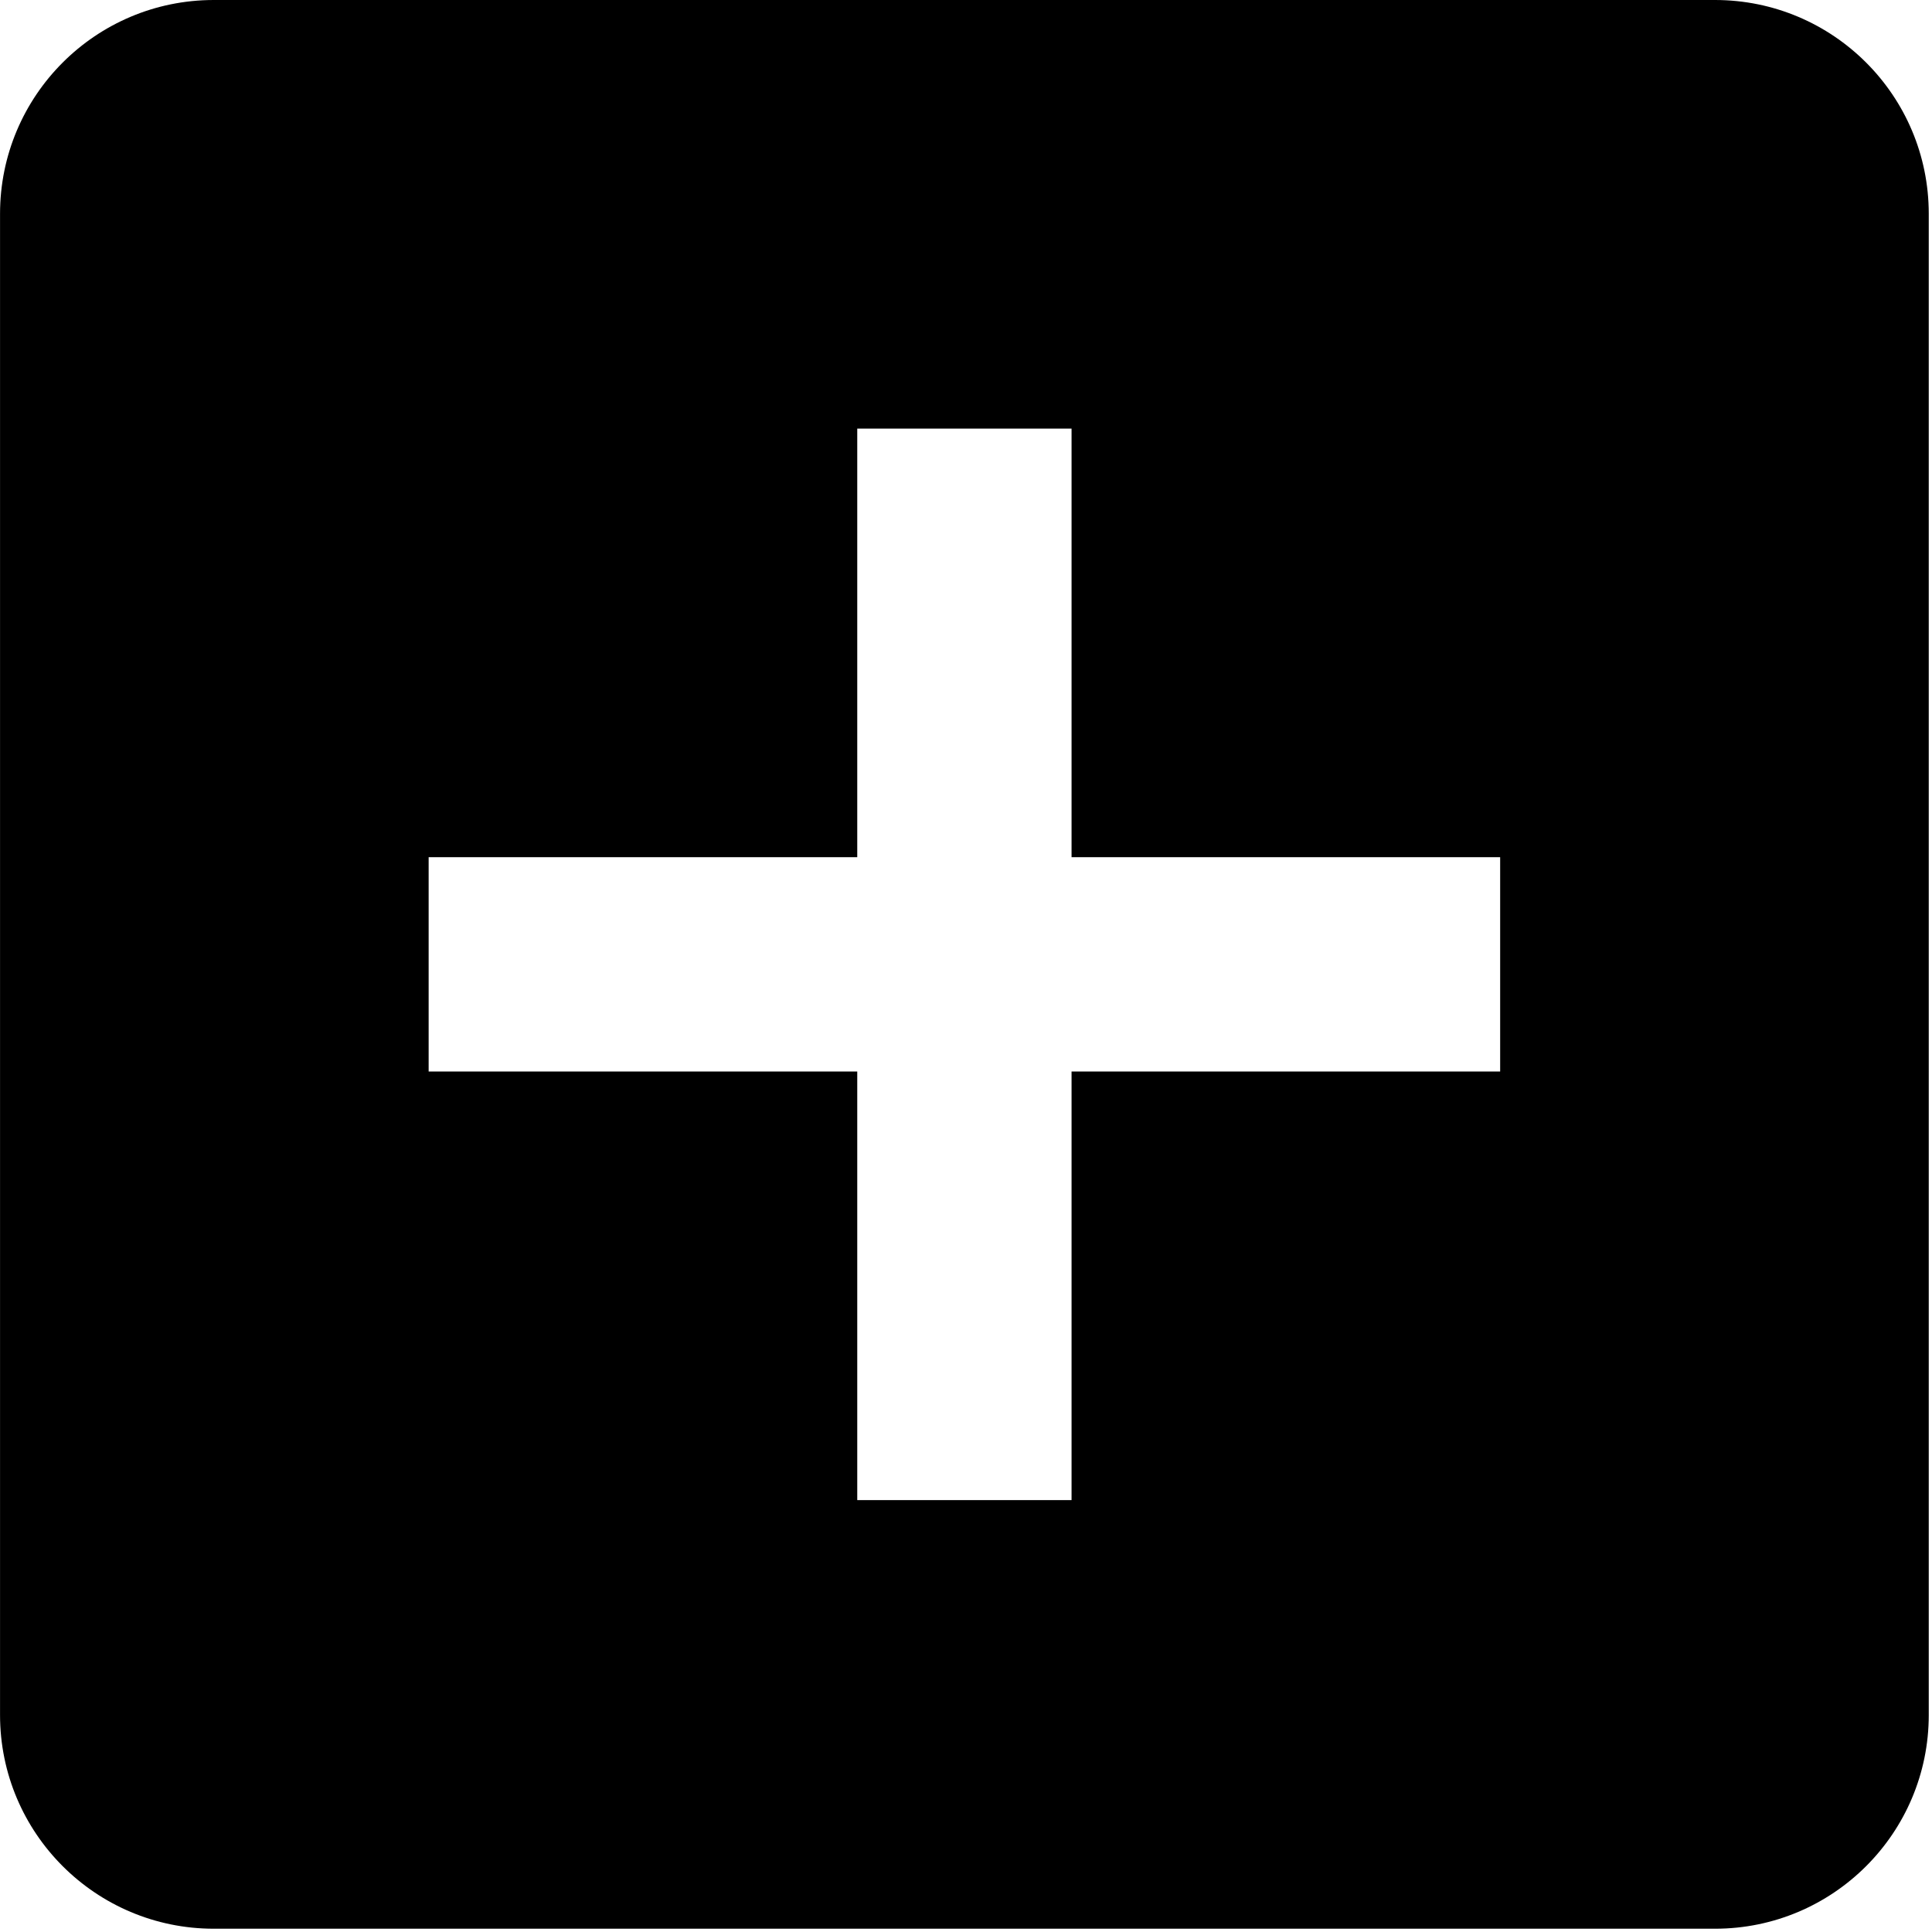 <?xml version="1.0" standalone="no"?><!DOCTYPE svg PUBLIC "-//W3C//DTD SVG 1.1//EN" "http://www.w3.org/Graphics/SVG/1.1/DTD/svg11.dtd"><svg t="1596937483751" class="icon" viewBox="0 0 1024 1024" version="1.1" xmlns="http://www.w3.org/2000/svg" p-id="3162" xmlns:xlink="http://www.w3.org/1999/xlink" width="200" height="200"><defs><style type="text/css"></style></defs><path d="M908.98 0 113.329 0c-62.612 0-113.308 50.729-113.308 113.308l0 795.65c0 62.612 50.729 113.304 113.308 113.304l795.65 0c62.609 0 113.304-50.726 113.304-113.304L1022.282 113.308C1022.283 50.695 971.554 0 908.98 0zM795.115 567.923 567.945 567.923l0 227.169L454.36 795.092 454.36 567.923 227.191 567.923 227.191 454.339l227.169 0L454.36 227.169l113.585 0 0 227.169 227.169 0L795.114 567.923z" p-id="3163"></path></svg>